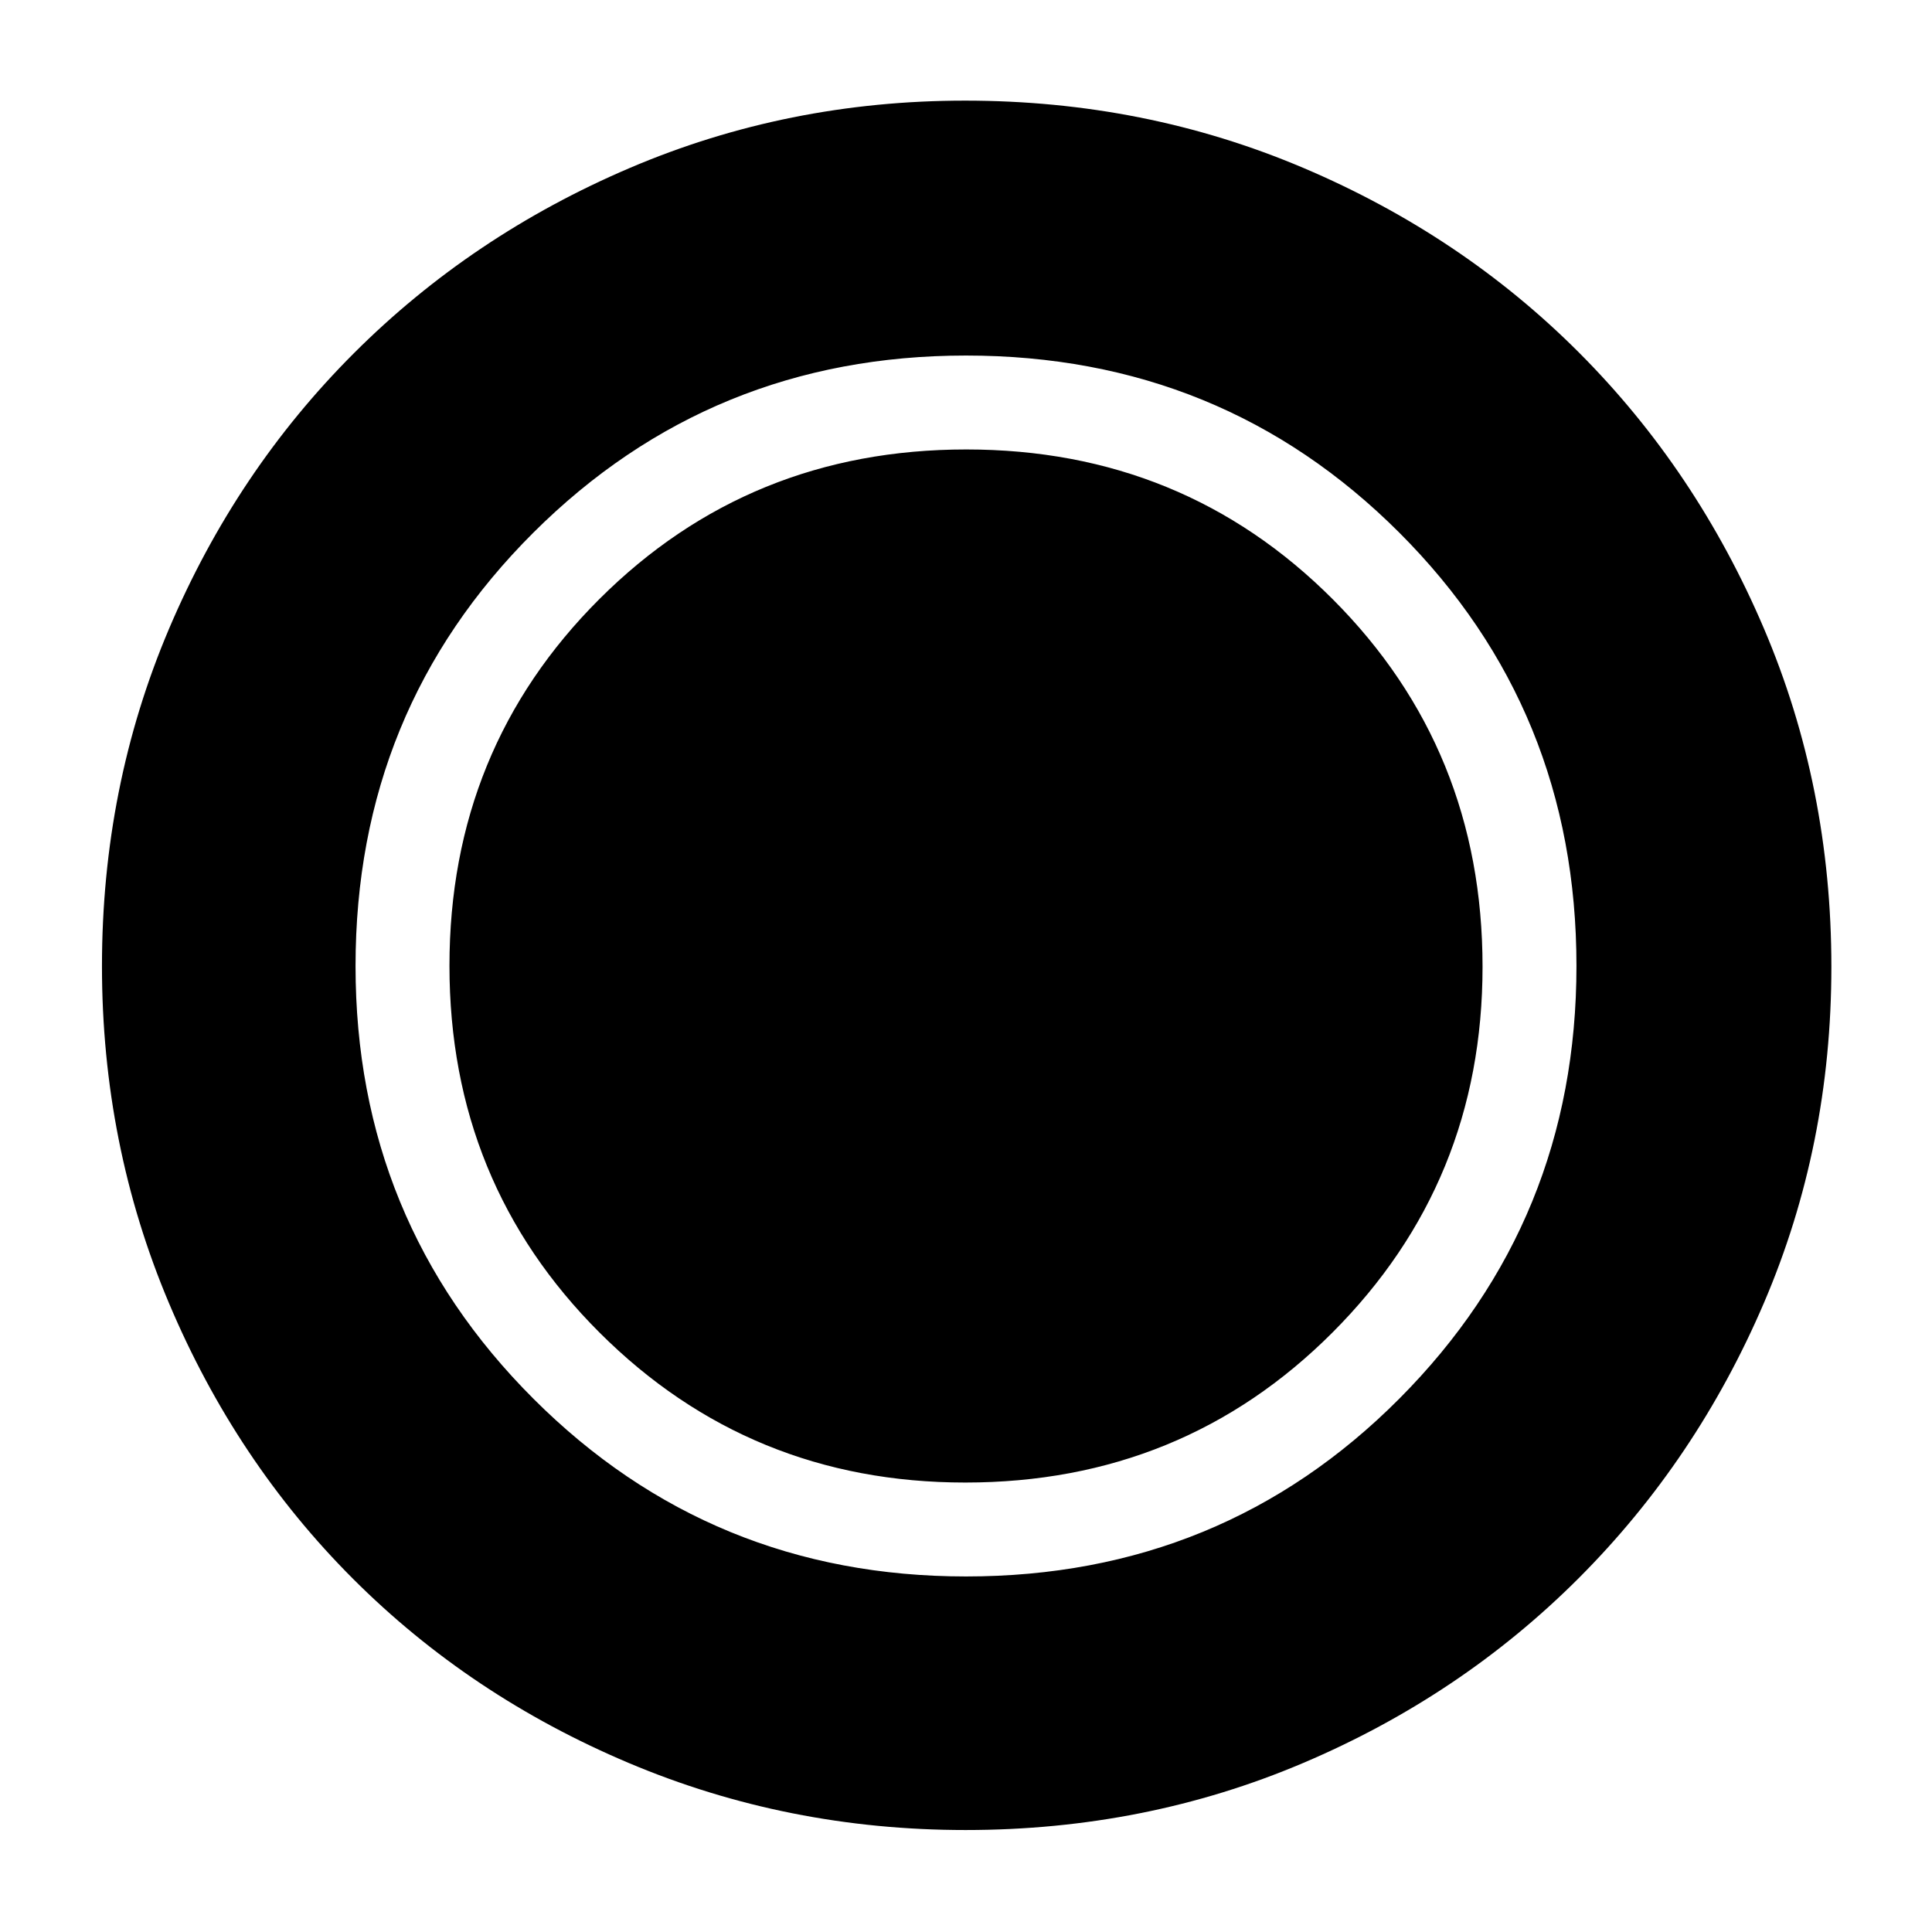<svg xmlns="http://www.w3.org/2000/svg" height="40" viewBox="0 96 960 960" width="40"><path d="M479.786 1005.33q-88.426 0-167.253-33.267-78.827-33.271-137.076-91.52-58.249-58.249-91.52-137.071-33.27-78.823-33.27-167.38 0-89.238 33.33-167.666 33.329-78.427 91.859-136.922 58.53-58.494 136.966-91.999Q391.257 146 479.557 146q89.329 0 168.082 33.437 78.753 33.436 137.028 91.826 58.275 58.391 91.804 137.006Q910 486.885 910 576.389q0 88.795-33.505 167.002-33.505 78.208-91.999 136.746-58.495 58.537-136.928 91.867-78.433 33.326-167.782 33.326Zm-.152-172.663q108.033 0 182.533-74.616 74.5-74.616 74.5-181.685 0-108.033-74.364-182.533-74.365-74.5-182.175-74.5-107.848 0-182.322 74.364-74.473 74.365-74.473 182.175 0 107.848 74.616 182.322 74.616 74.473 181.685 74.473Zm.394 46.667q127.305 0 215.306-88.362 88-88.362 88-215 0-127.305-88.029-215.306-88.028-88-215.333-88-126.639 0-214.972 88.029-88.334 88.028-88.334 215.333 0 126.639 88.362 214.972 88.362 88.334 215 88.334Z"/></svg>